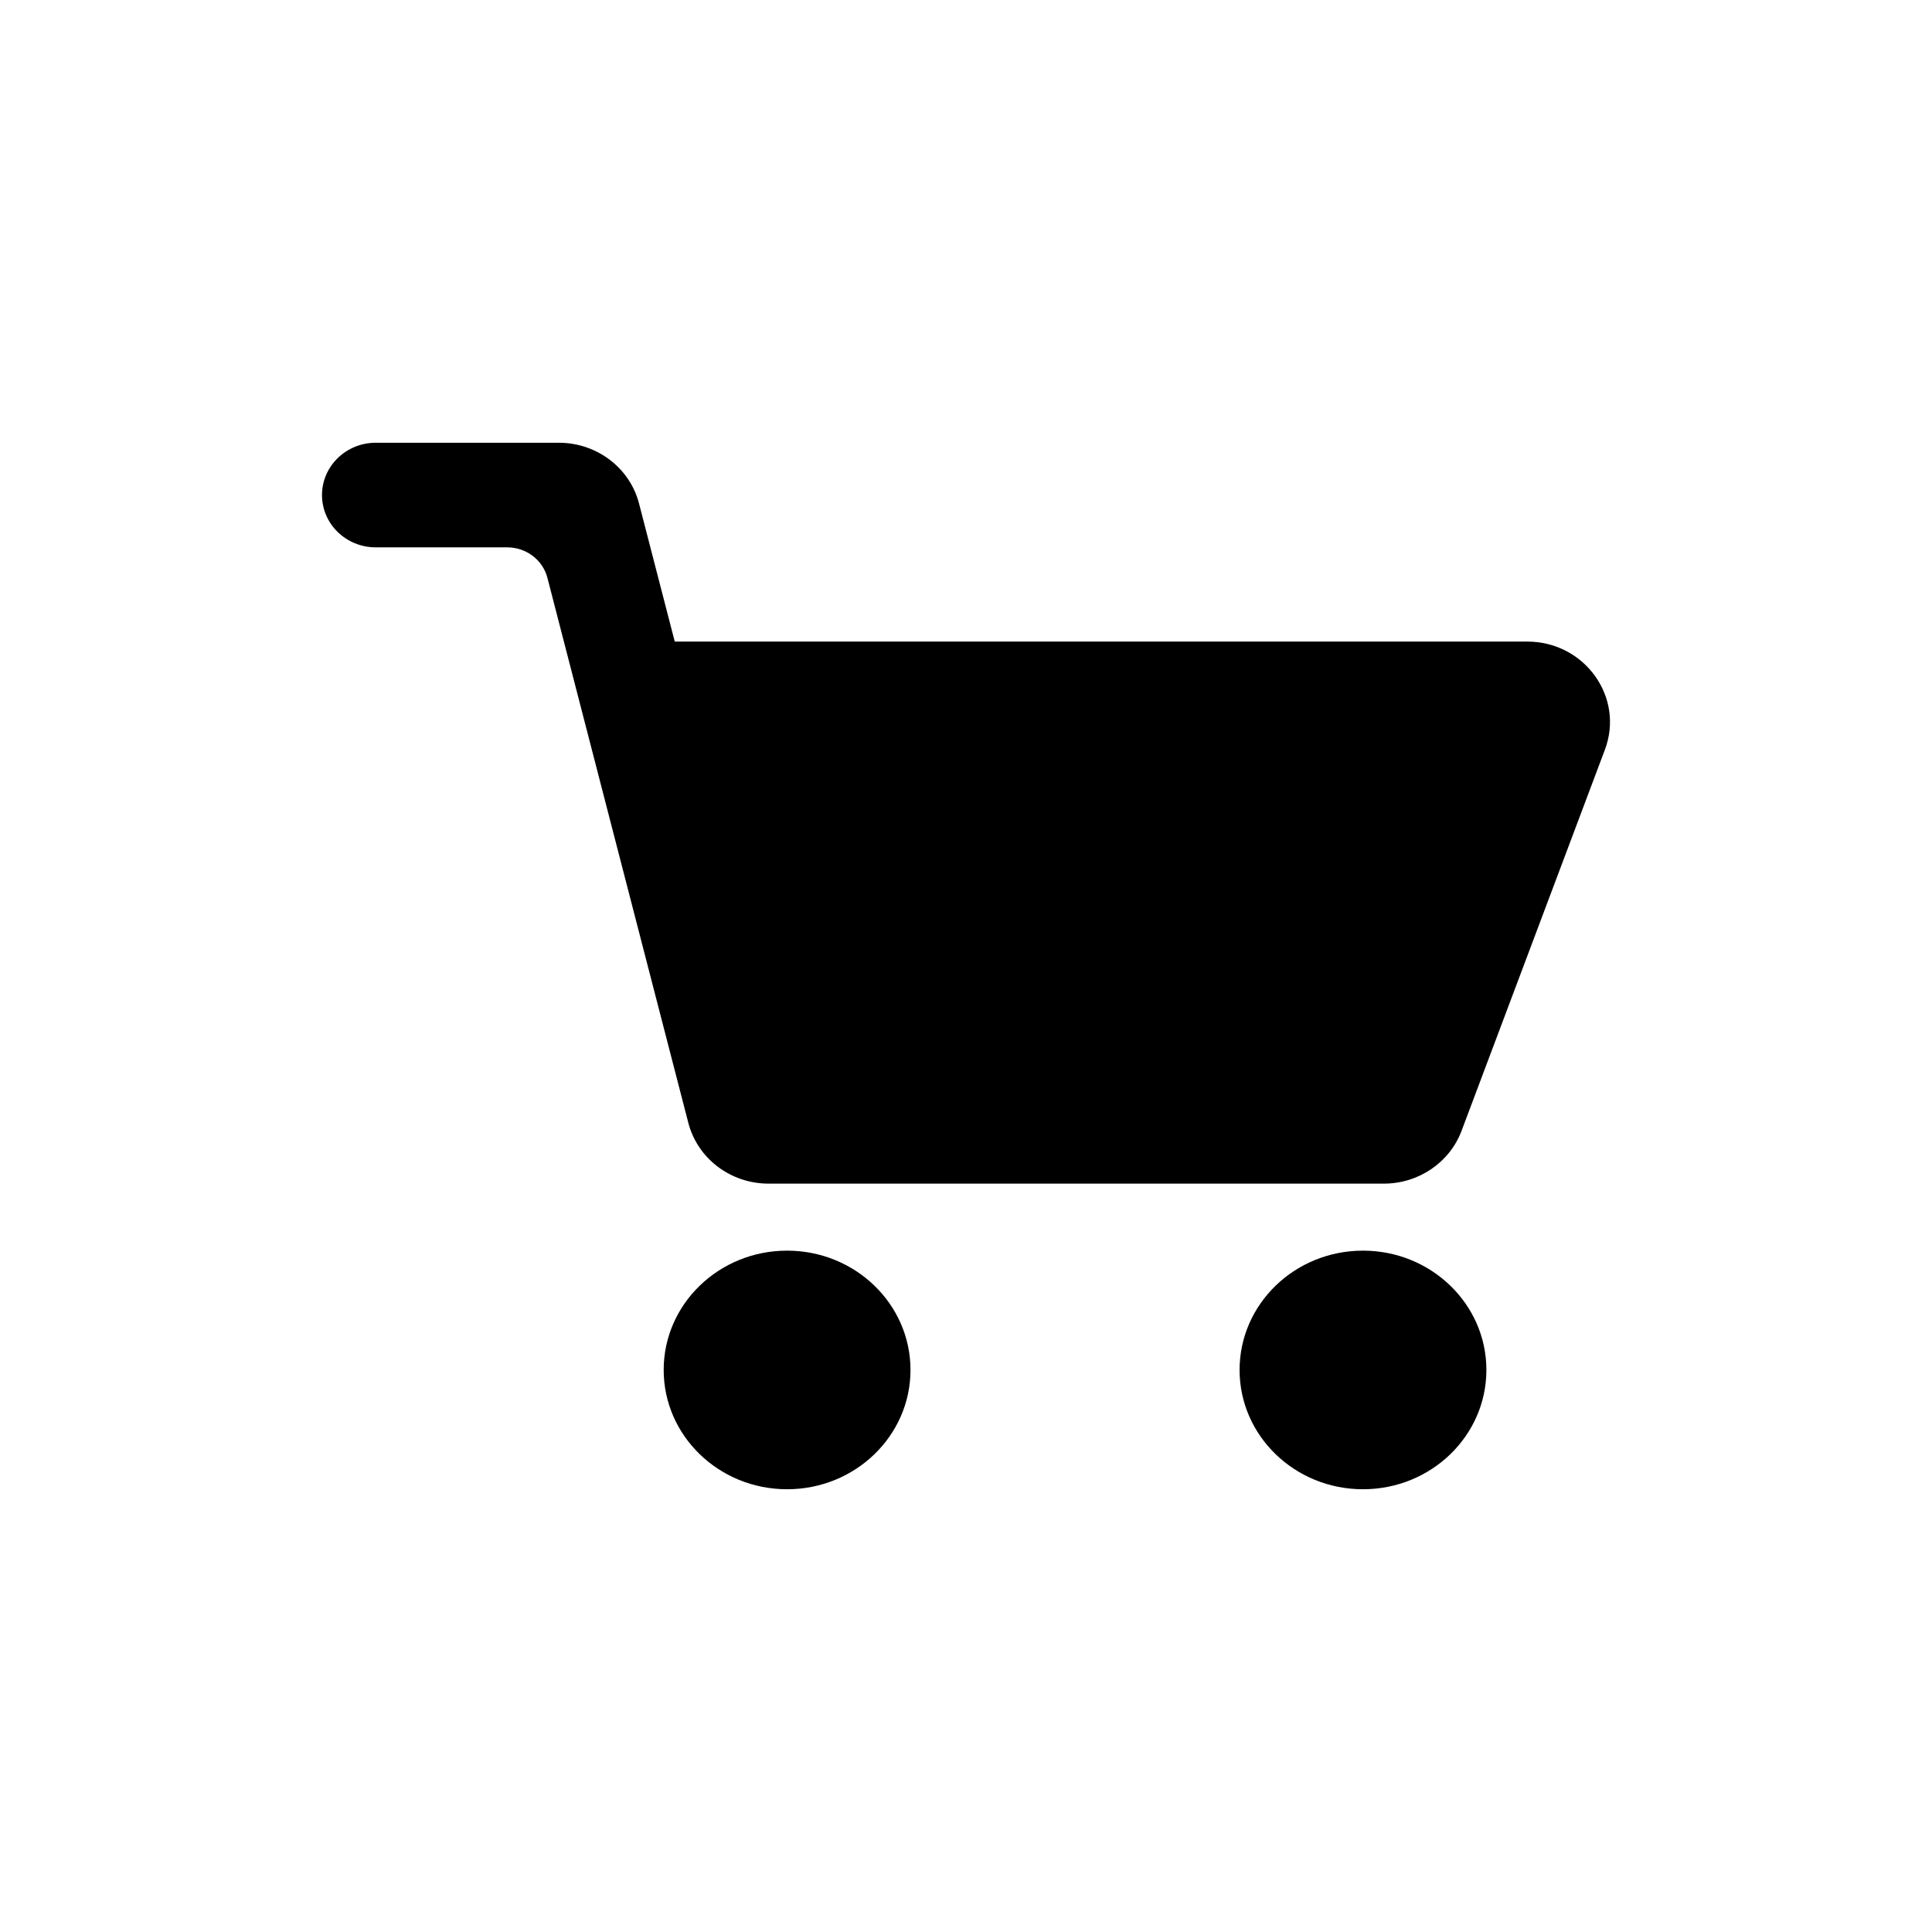 <svg width="48" height="48" viewBox="0 0 48 48" fill="none" xmlns="http://www.w3.org/2000/svg">
<path fill-rule="evenodd" clip-rule="evenodd" d="M8 12.3C8 11.582 8.598 11 9.336 11H13.885C14.826 11 15.648 11.623 15.877 12.511L16.764 15.94H37.944C39.371 15.94 40.364 17.322 39.873 18.627L36.312 28.095C36.015 28.883 35.245 29.407 34.382 29.407H19.094C18.152 29.407 17.331 28.785 17.101 27.896L13.6 14.355C13.485 13.911 13.074 13.599 12.603 13.599H9.336C8.598 13.599 8 13.017 8 12.3Z" fill="black"/>
<path d="M22.621 34.036C22.621 35.673 21.248 37 19.555 37C17.862 37 16.489 35.673 16.489 34.036C16.489 32.399 17.862 31.072 19.555 31.072C21.248 31.072 22.621 32.399 22.621 34.036Z" fill="black"/>
<path d="M33.863 37C35.556 37 36.929 35.673 36.929 34.036C36.929 32.399 35.556 31.072 33.863 31.072C32.169 31.072 30.797 32.399 30.797 34.036C30.797 35.673 32.169 37 33.863 37Z" fill="black"/>
</svg>
